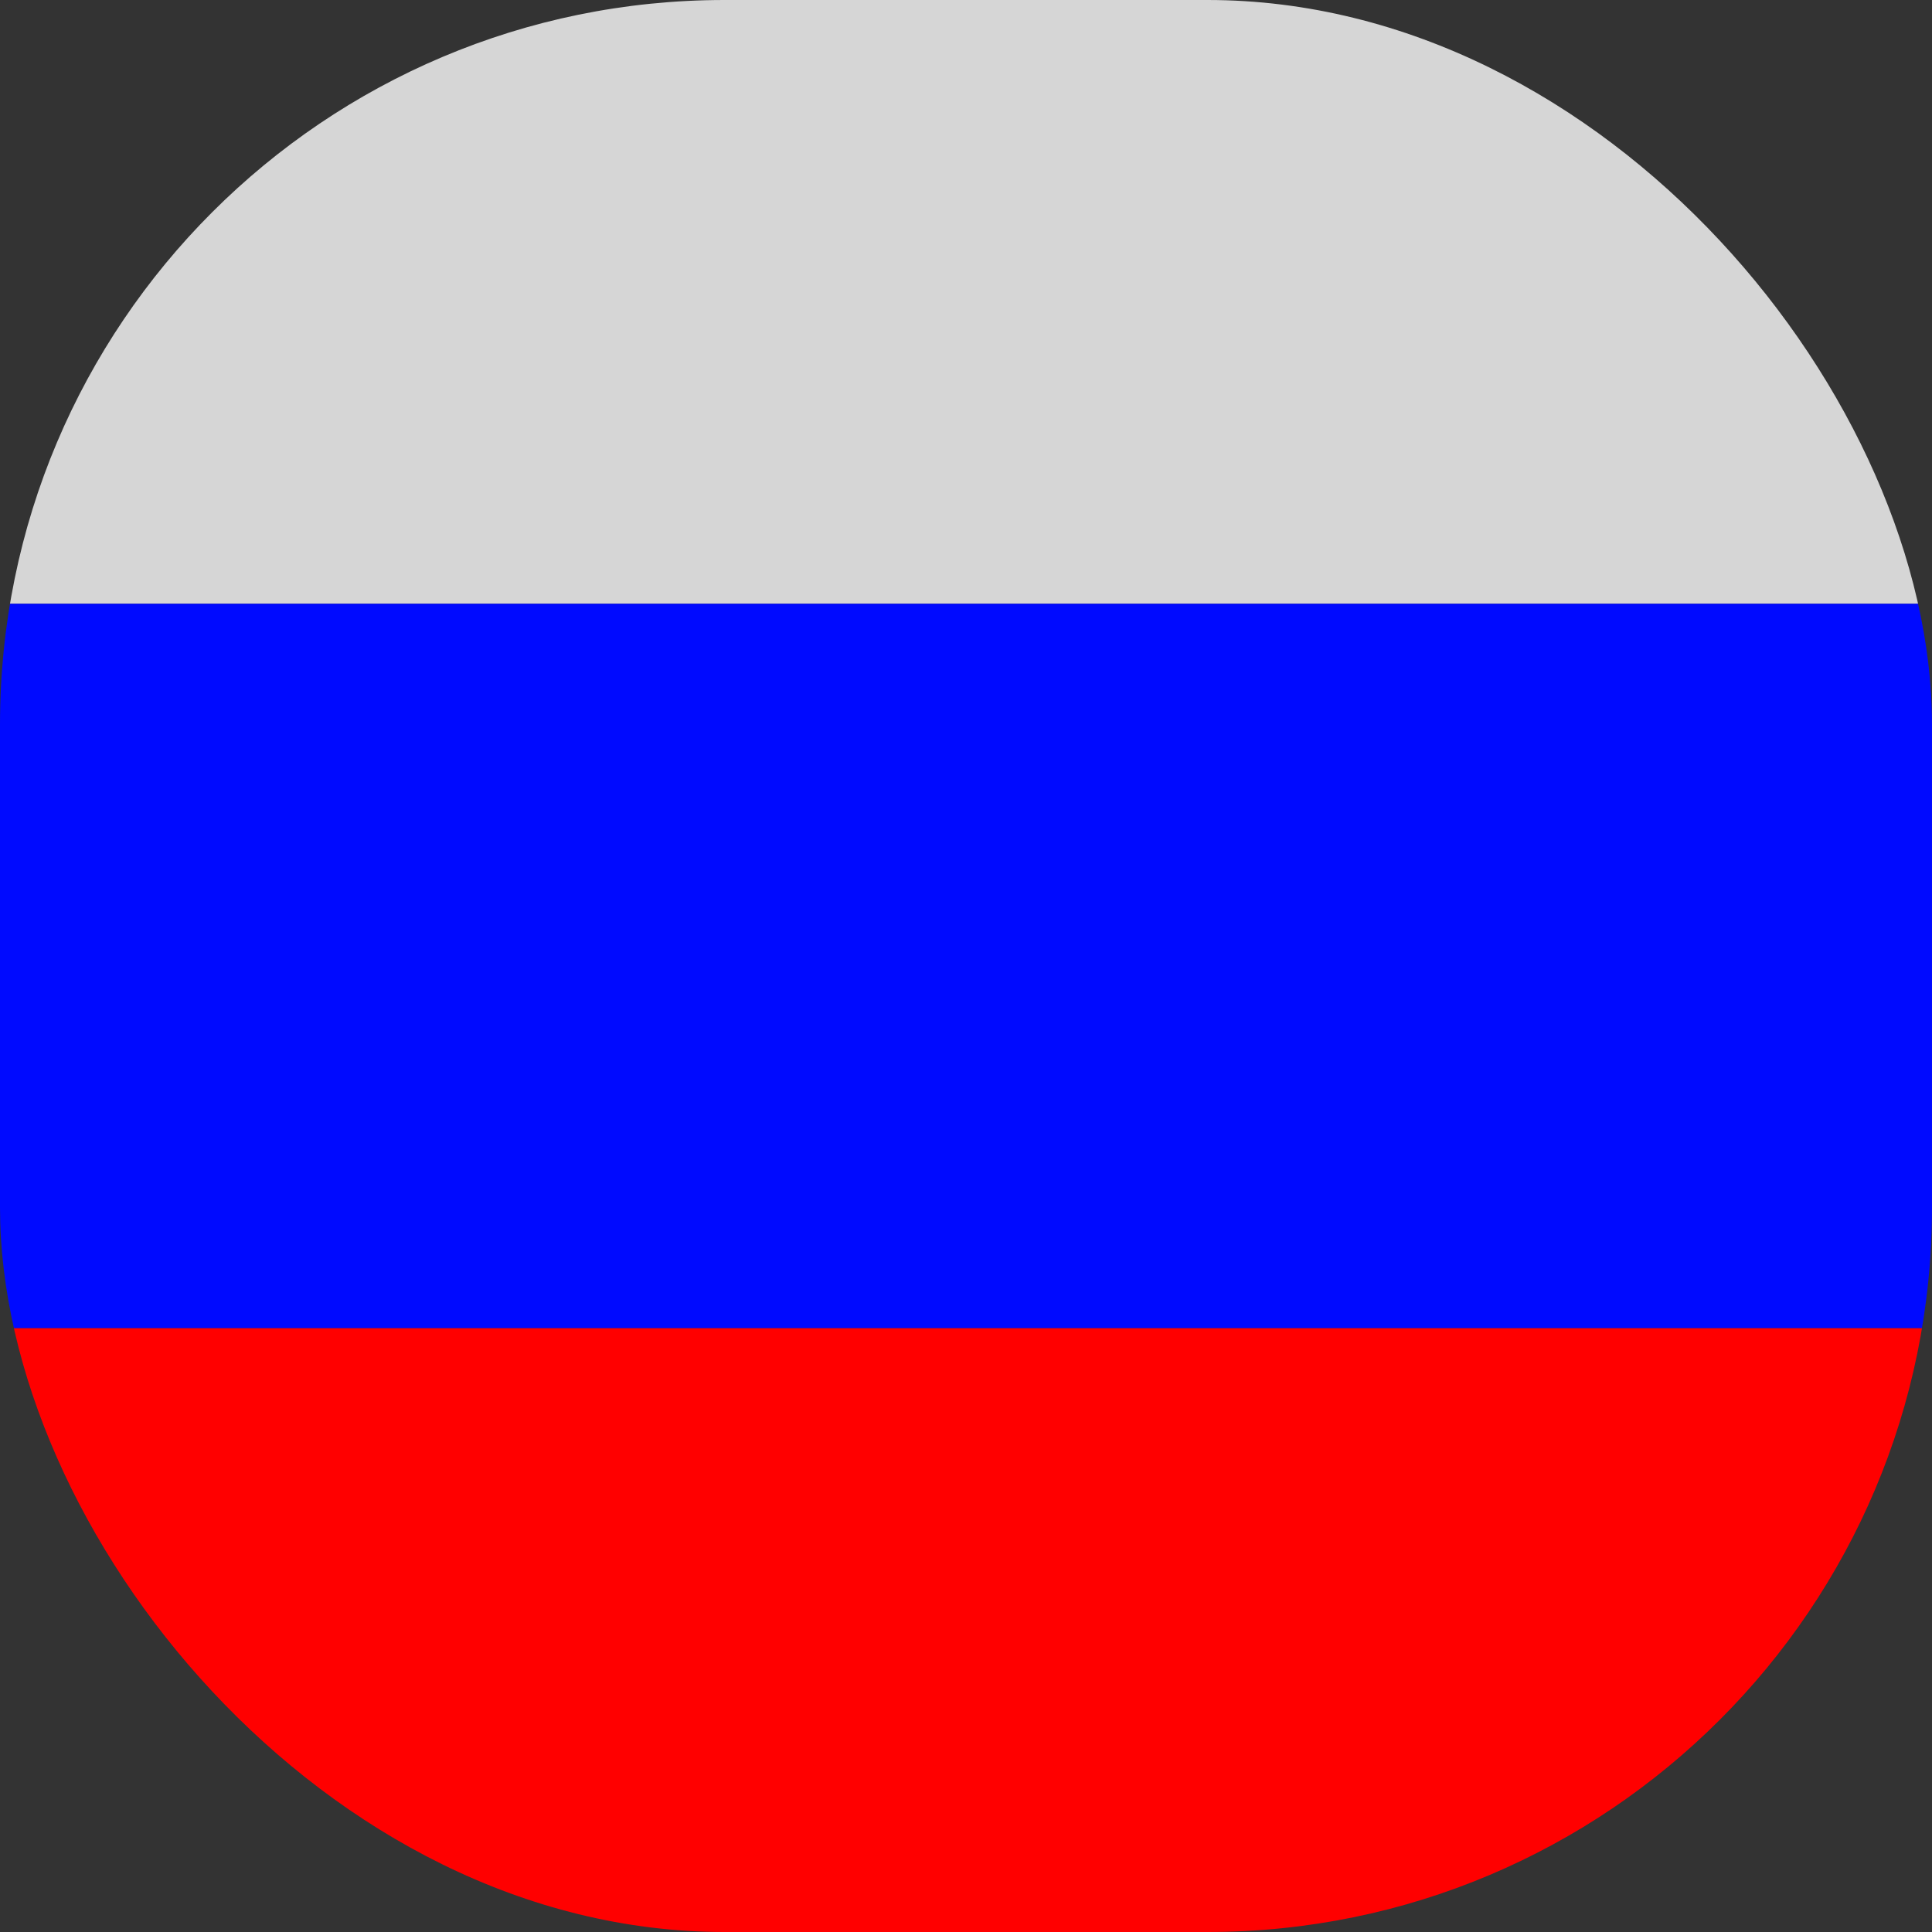 <svg width="16" height="16" viewBox="0 0 16 16" fill="none" xmlns="http://www.w3.org/2000/svg">
<rect x="0" y="0" width="16" height="16" fill="#333333" stroke="none"/>
<g clip-path="url(#clip0_10_31)">
<rect x="-1" width="18" height="5" fill="white" fill-opacity="0.8"/>
<rect x="-5" y="5" width="21" height="6" fill="#000AFF"/>
<path d="M0 11H17V18H0V11Z" fill="#FF0000"/>
</g>
<defs>
<clipPath id="clip0_10_31">
<rect width="16" height="16" rx="6" fill="white"/>
</clipPath>
</defs>
</svg>
